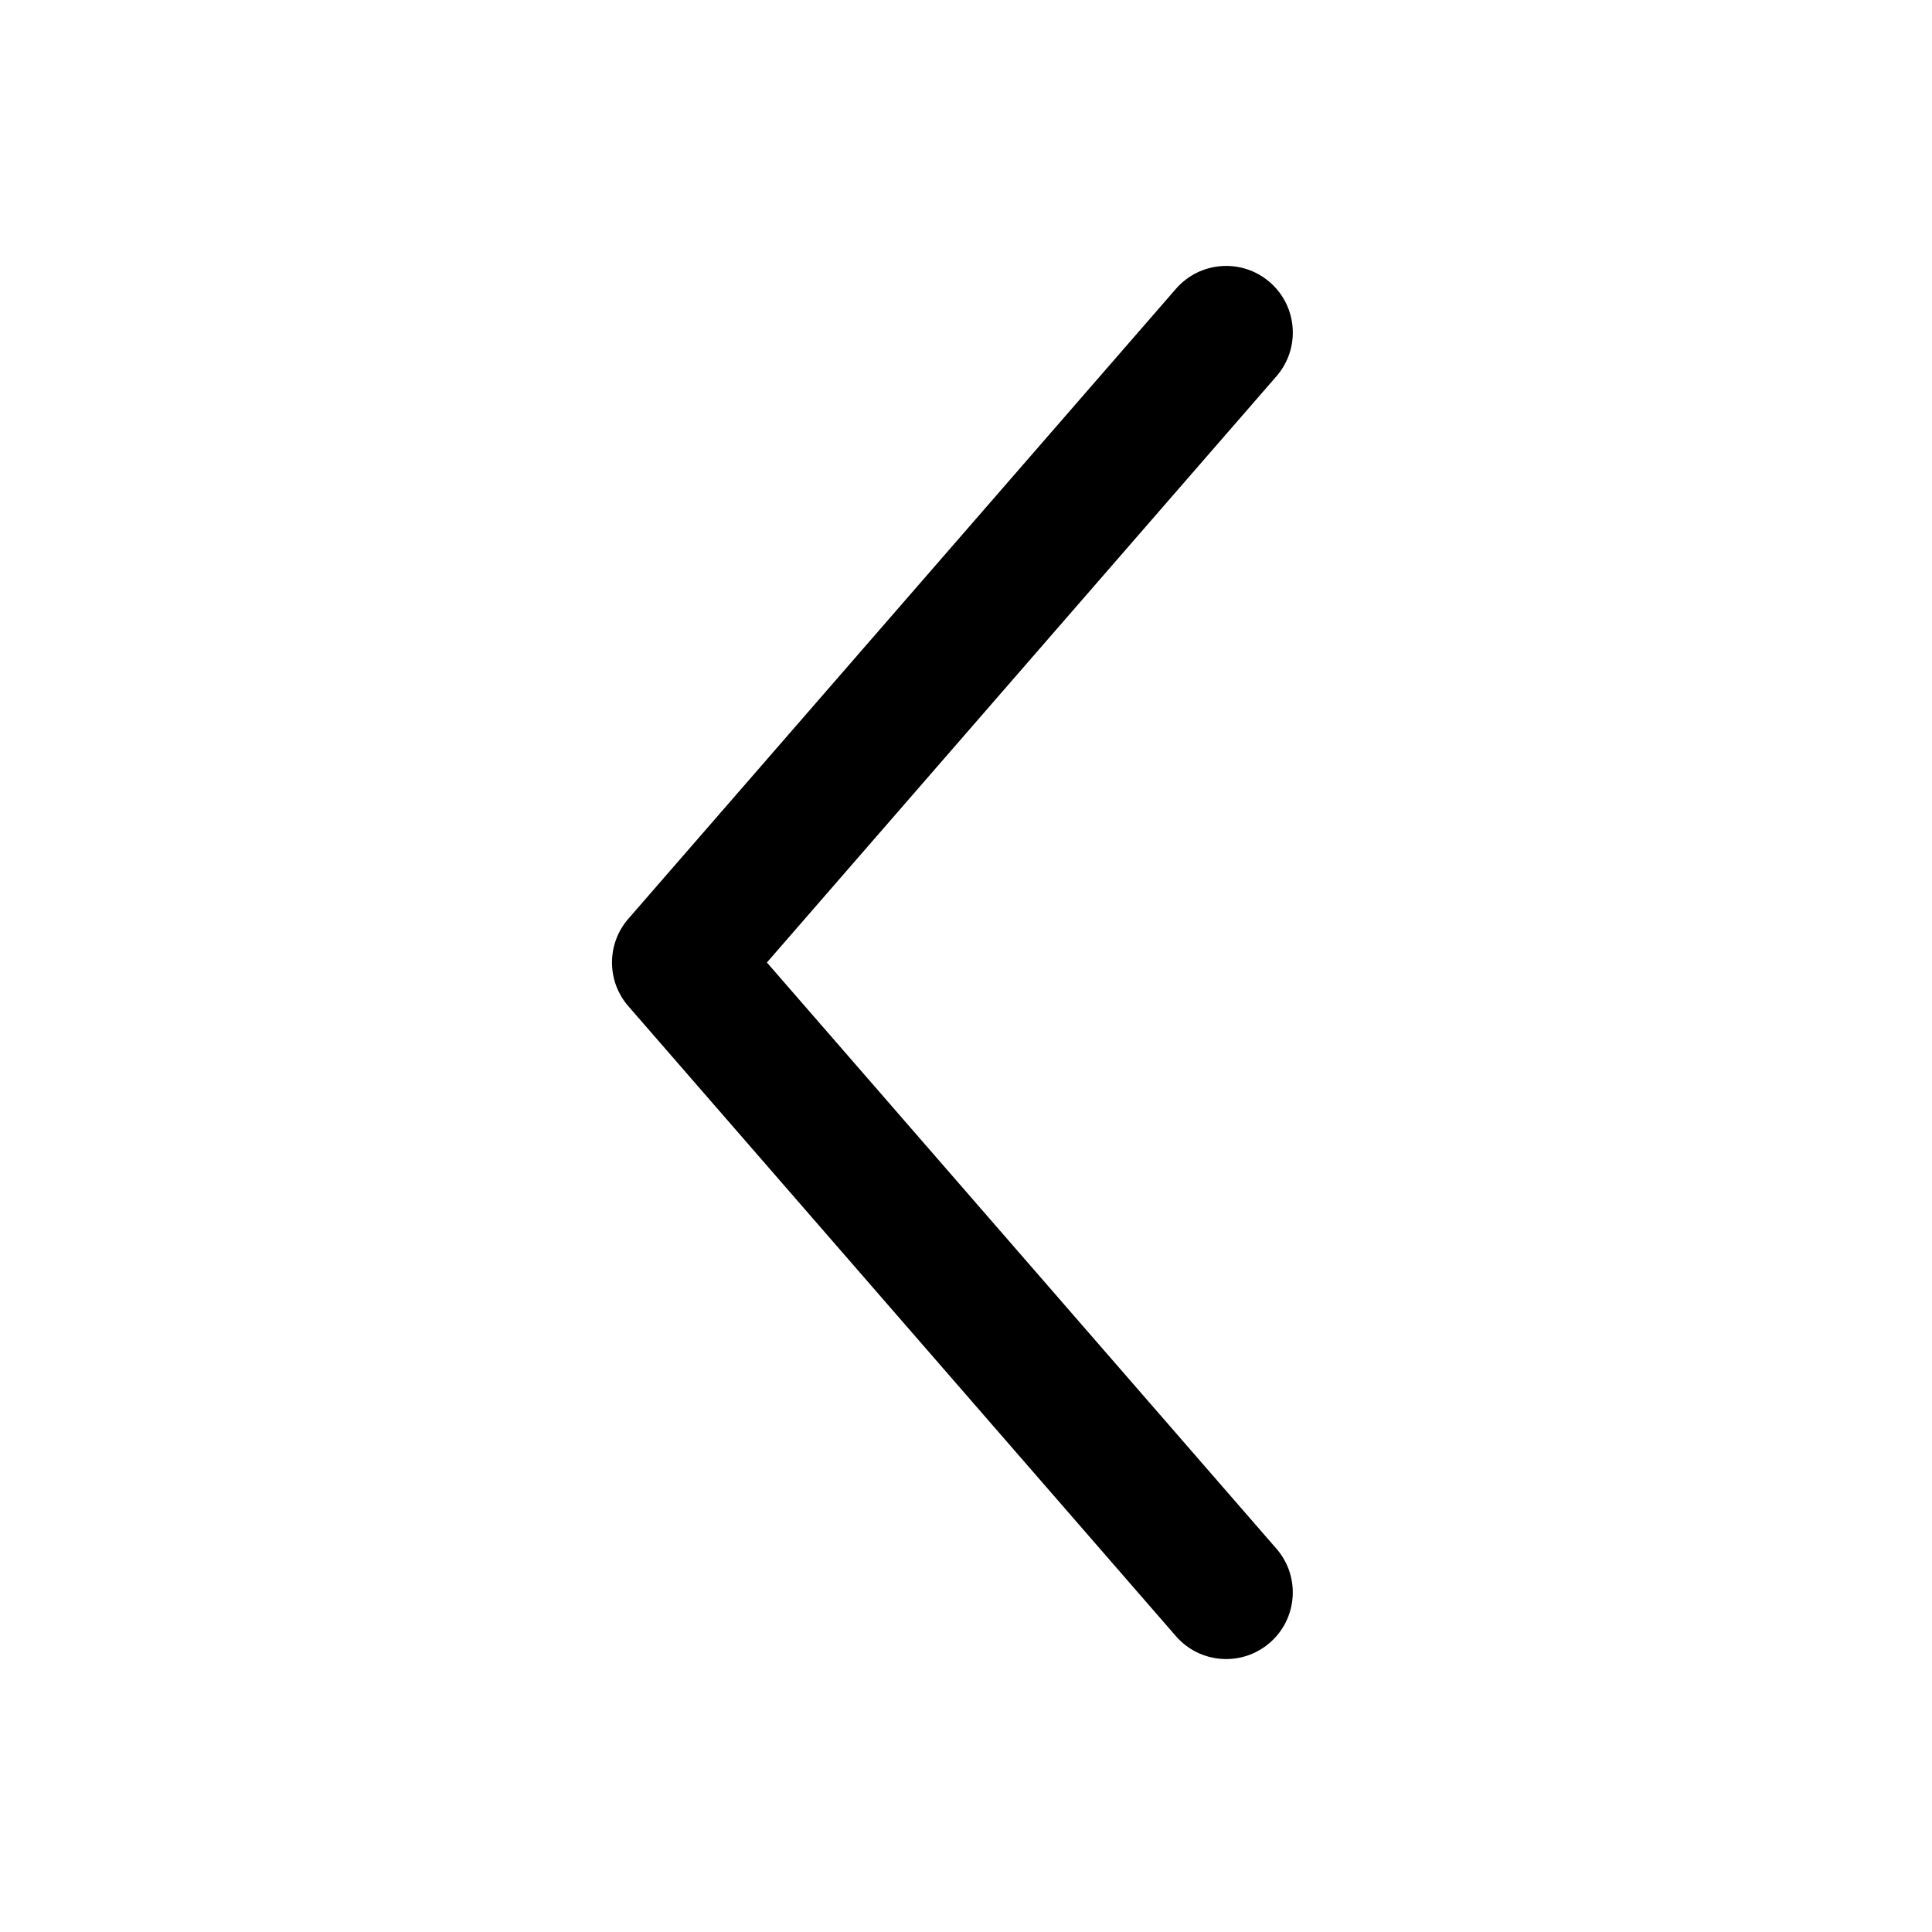 <?xml version="1.0" encoding="UTF-8"?>
<svg width="533pt" height="533pt" version="1.1" viewBox="-16 -22 533.33 533" xmlns="http://www.w3.org/2000/svg">
 <path d="m308.61 57.576c6.666-7.666 18.28-8.488 25.947-1.822 7.666 6.666 8.476 18.286 1.81 25.947l-140.66 161.83 140.66 161.83c6.666 7.666 5.844 19.286-1.816 25.941-7.666 6.666-19.286 5.856-25.947-1.816l-151.15-173.89c-6.017-6.919-6.017-17.211 0-24.131z" stroke-width="1.471"/>
</svg>
